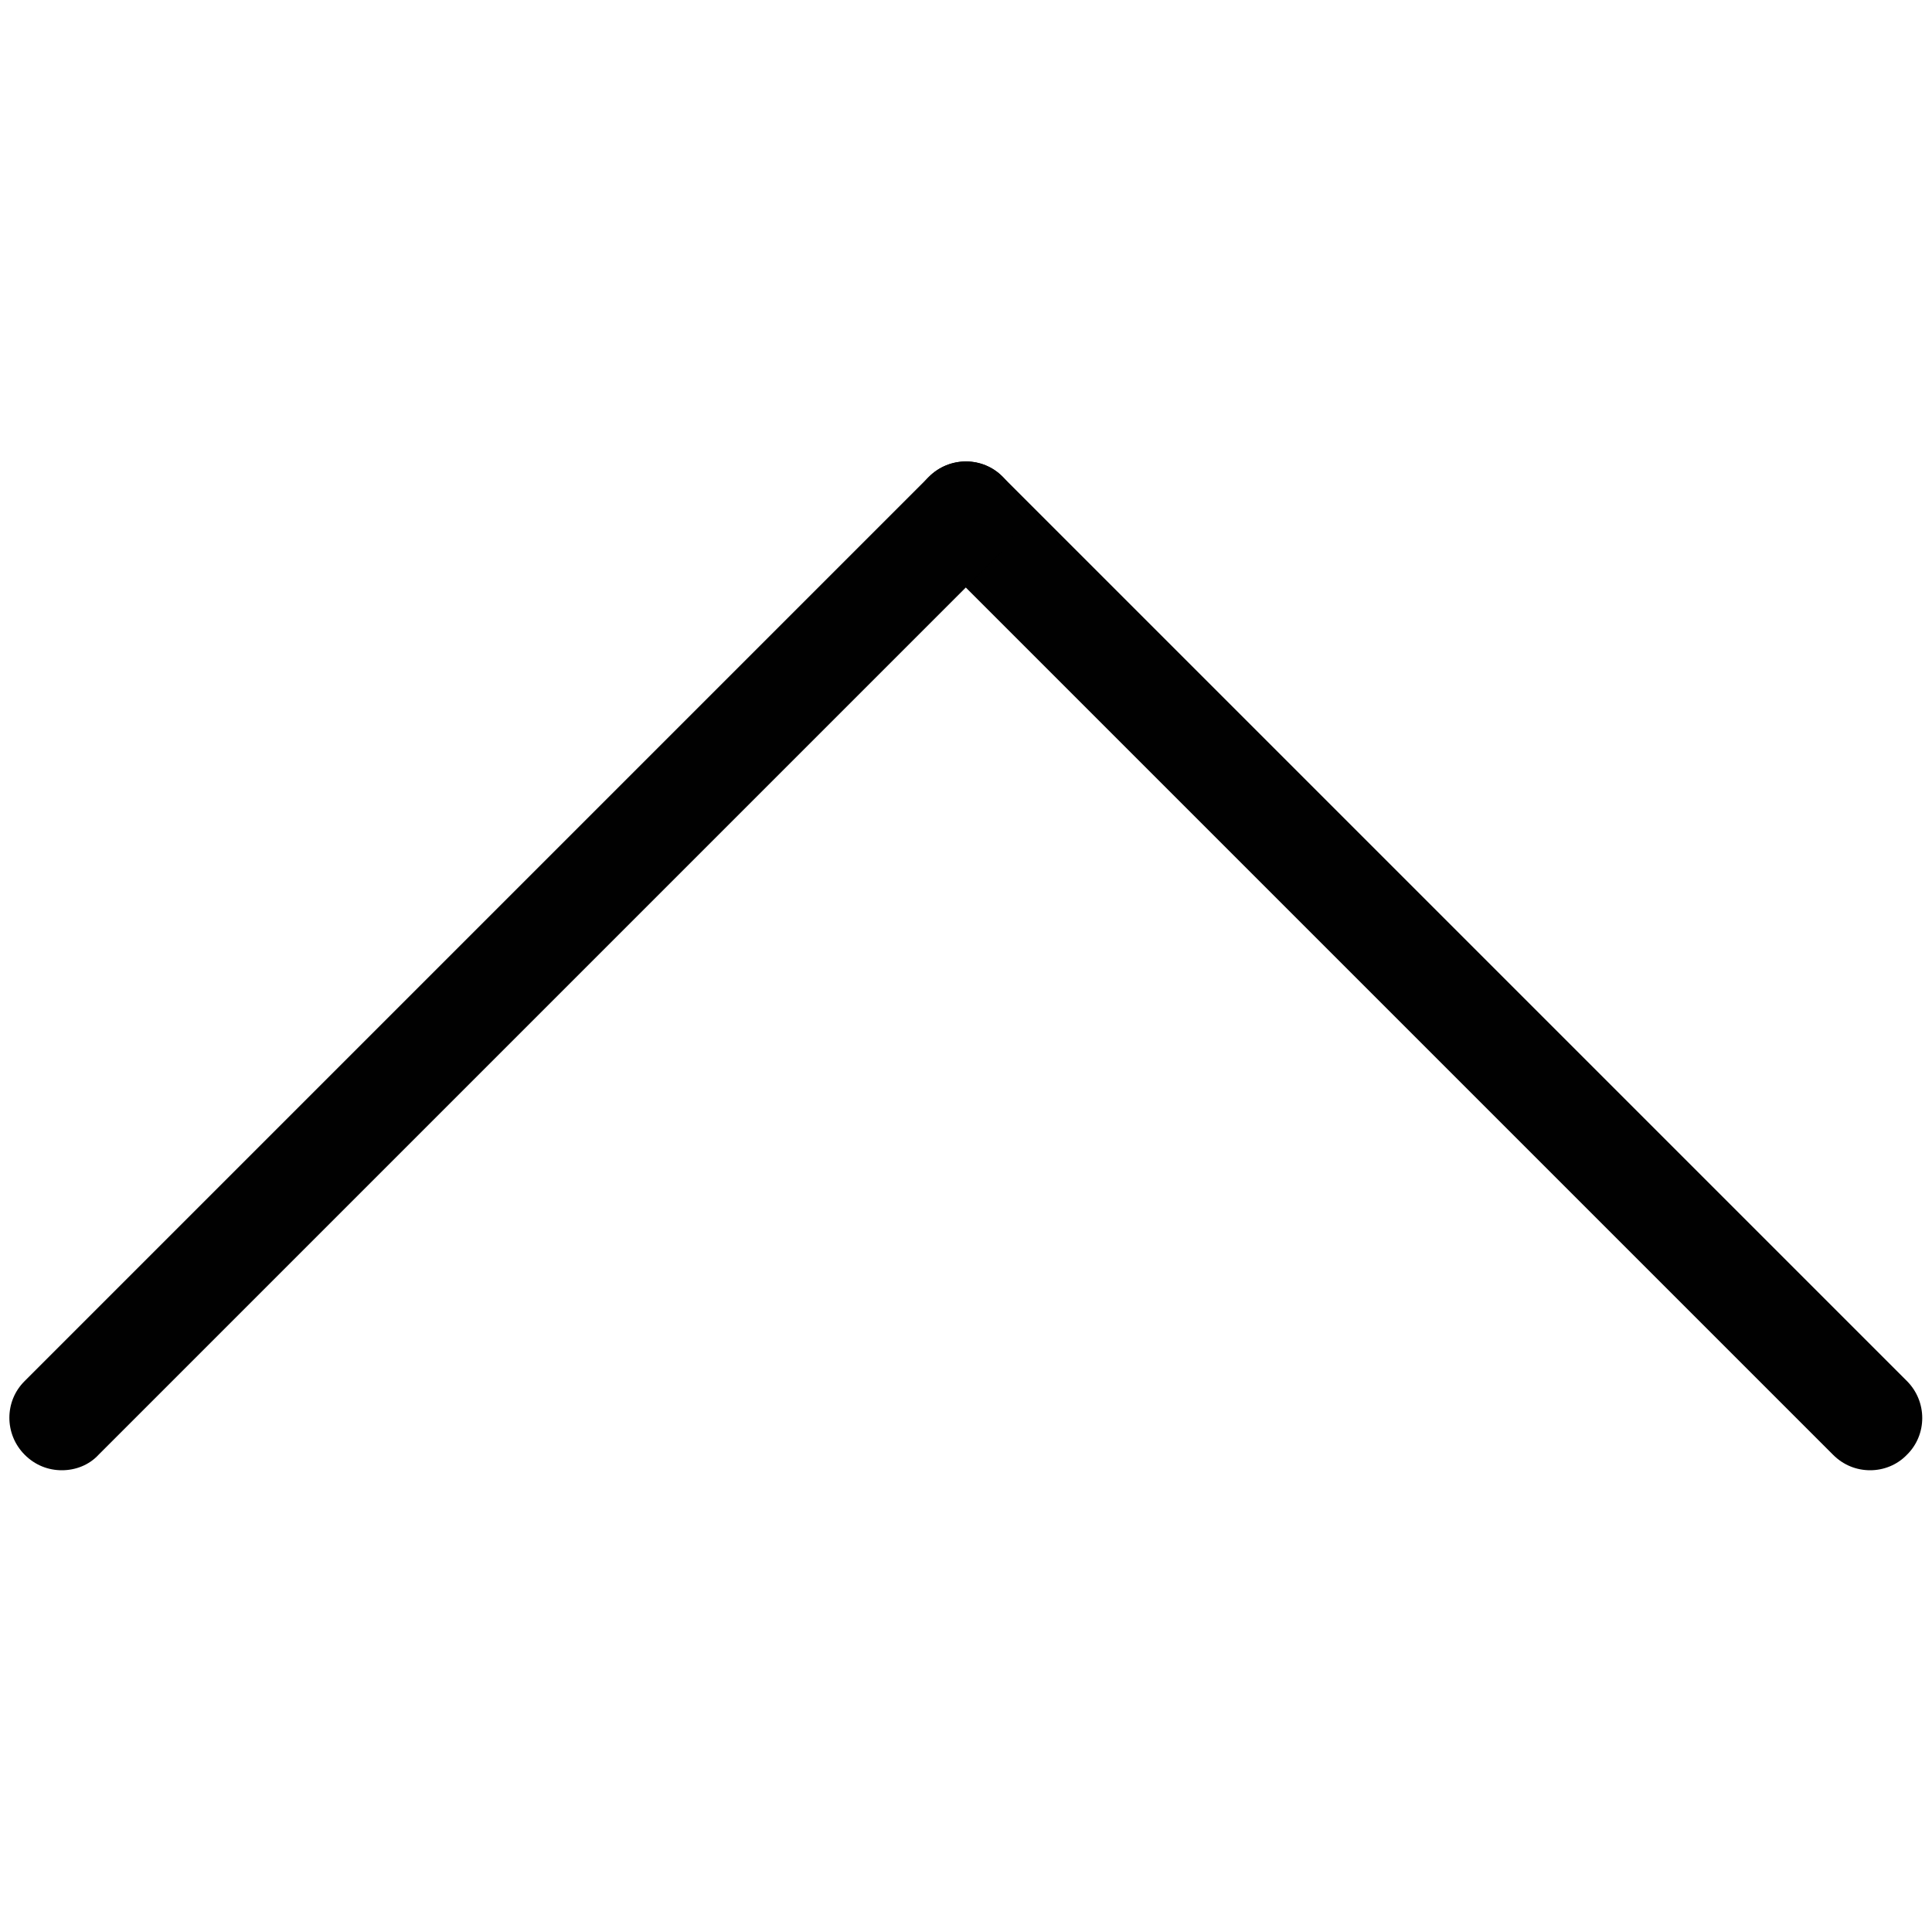 <?xml version="1.0" encoding="utf-8"?>
<!-- Generator: Adobe Illustrator 22.1.0, SVG Export Plug-In . SVG Version: 6.00 Build 0)  -->
<svg version="1.1" id="Layer_1" xmlns="http://www.w3.org/2000/svg" xmlns:xlink="http://www.w3.org/1999/xlink" x="0px" y="0px"
	 viewBox="0 0 500 500" style="enable-background:new 0 0 500 500;" xml:space="preserve">
<style type="text/css">
	.st0{fill:#010101;}
</style>
<g>
	<path class="st0" d="M484,380.5c-3.5,0-6.9-1.3-9.6-4l-234-234c-5.3-5.3-5.3-13.9,0-19.1c5.3-5.3,13.9-5.3,19.1,0l234,234
		c5.3,5.3,5.3,13.9,0,19.1C490.9,379.2,487.4,380.5,484,380.5z"/>
	<path class="st0" d="M16,380.5c-3.5,0-6.9-1.3-9.6-4c-5.3-5.3-5.3-13.9,0-19.1l234-234c5.3-5.3,13.9-5.3,19.1,0
		c5.3,5.3,5.3,13.9,0,19.1l-234,234C23,379.2,19.5,380.5,16,380.5z"/>
</g>
</svg>
